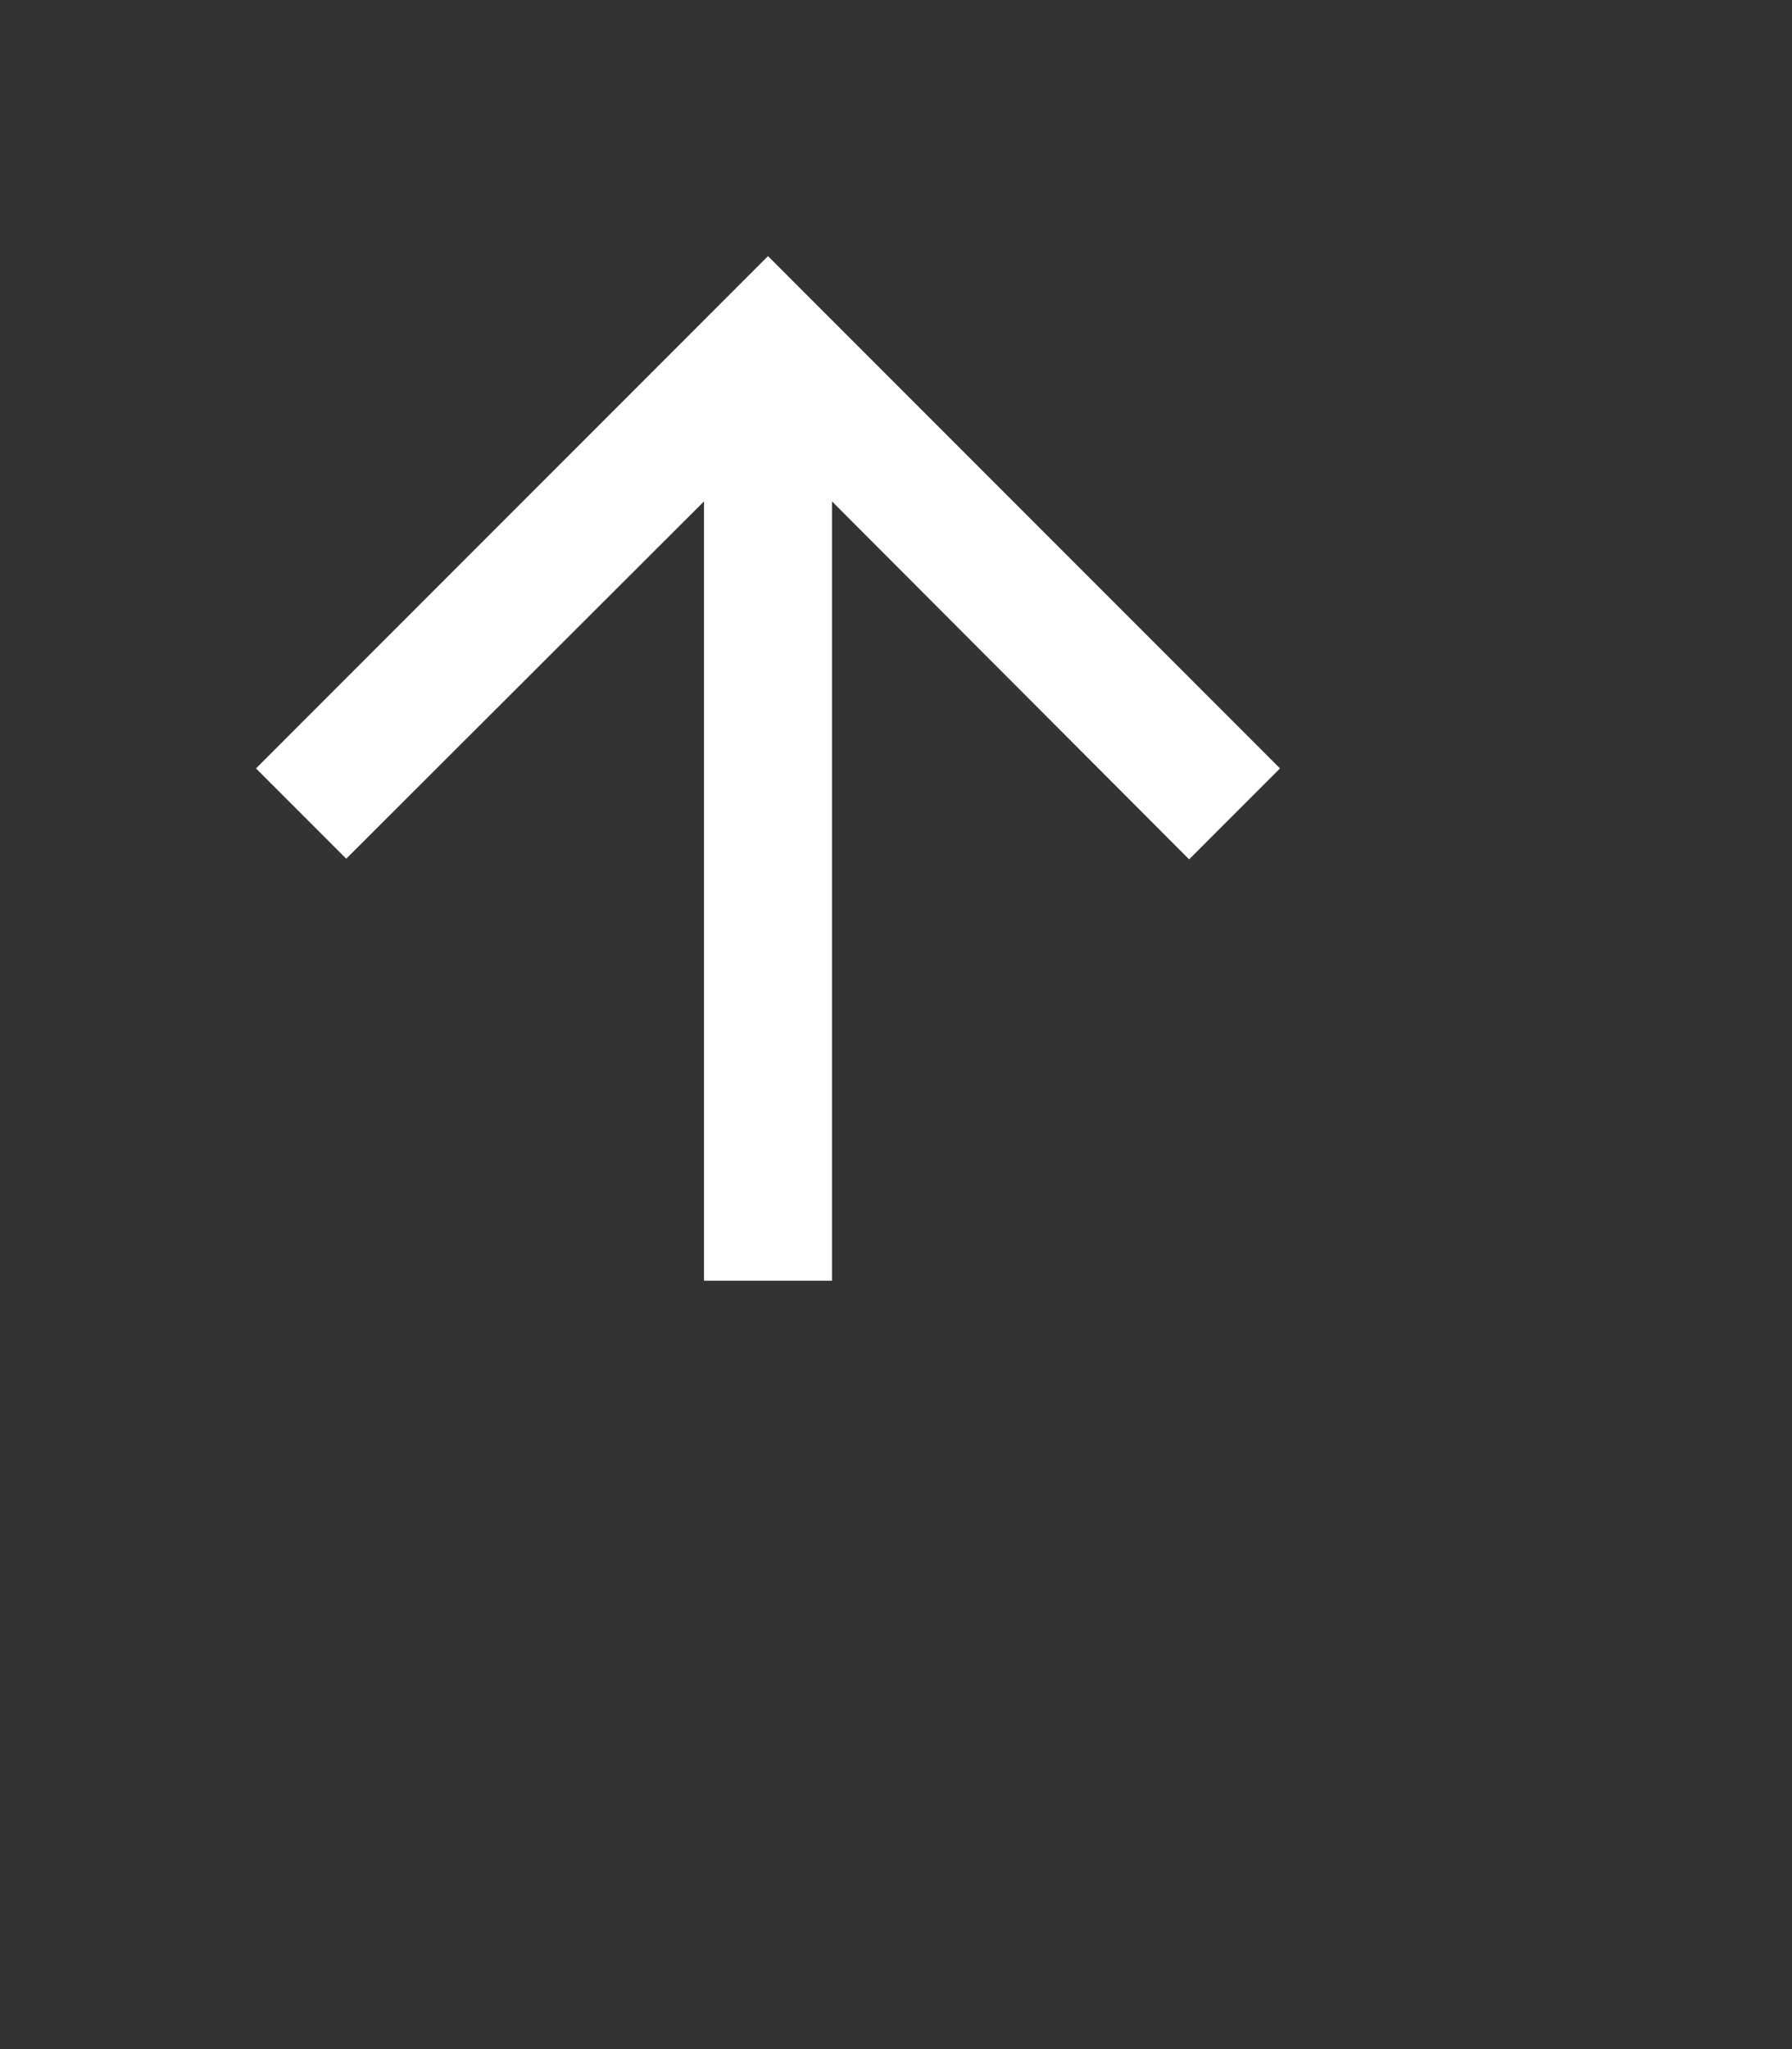 <svg xmlns="http://www.w3.org/2000/svg" height="32" viewBox="0 0 28 32" fill="white" width="28"><rect x="0" y="0" width="28" height="32" fill="#333333" stroke="none"/><path d="M0 0h24v24H0V0z" fill="none"/><path d="M4 12l1.41 1.41L11 7.83V20h2V7.83l5.58 5.59L20 12l-8-8-8 8z"/></svg>